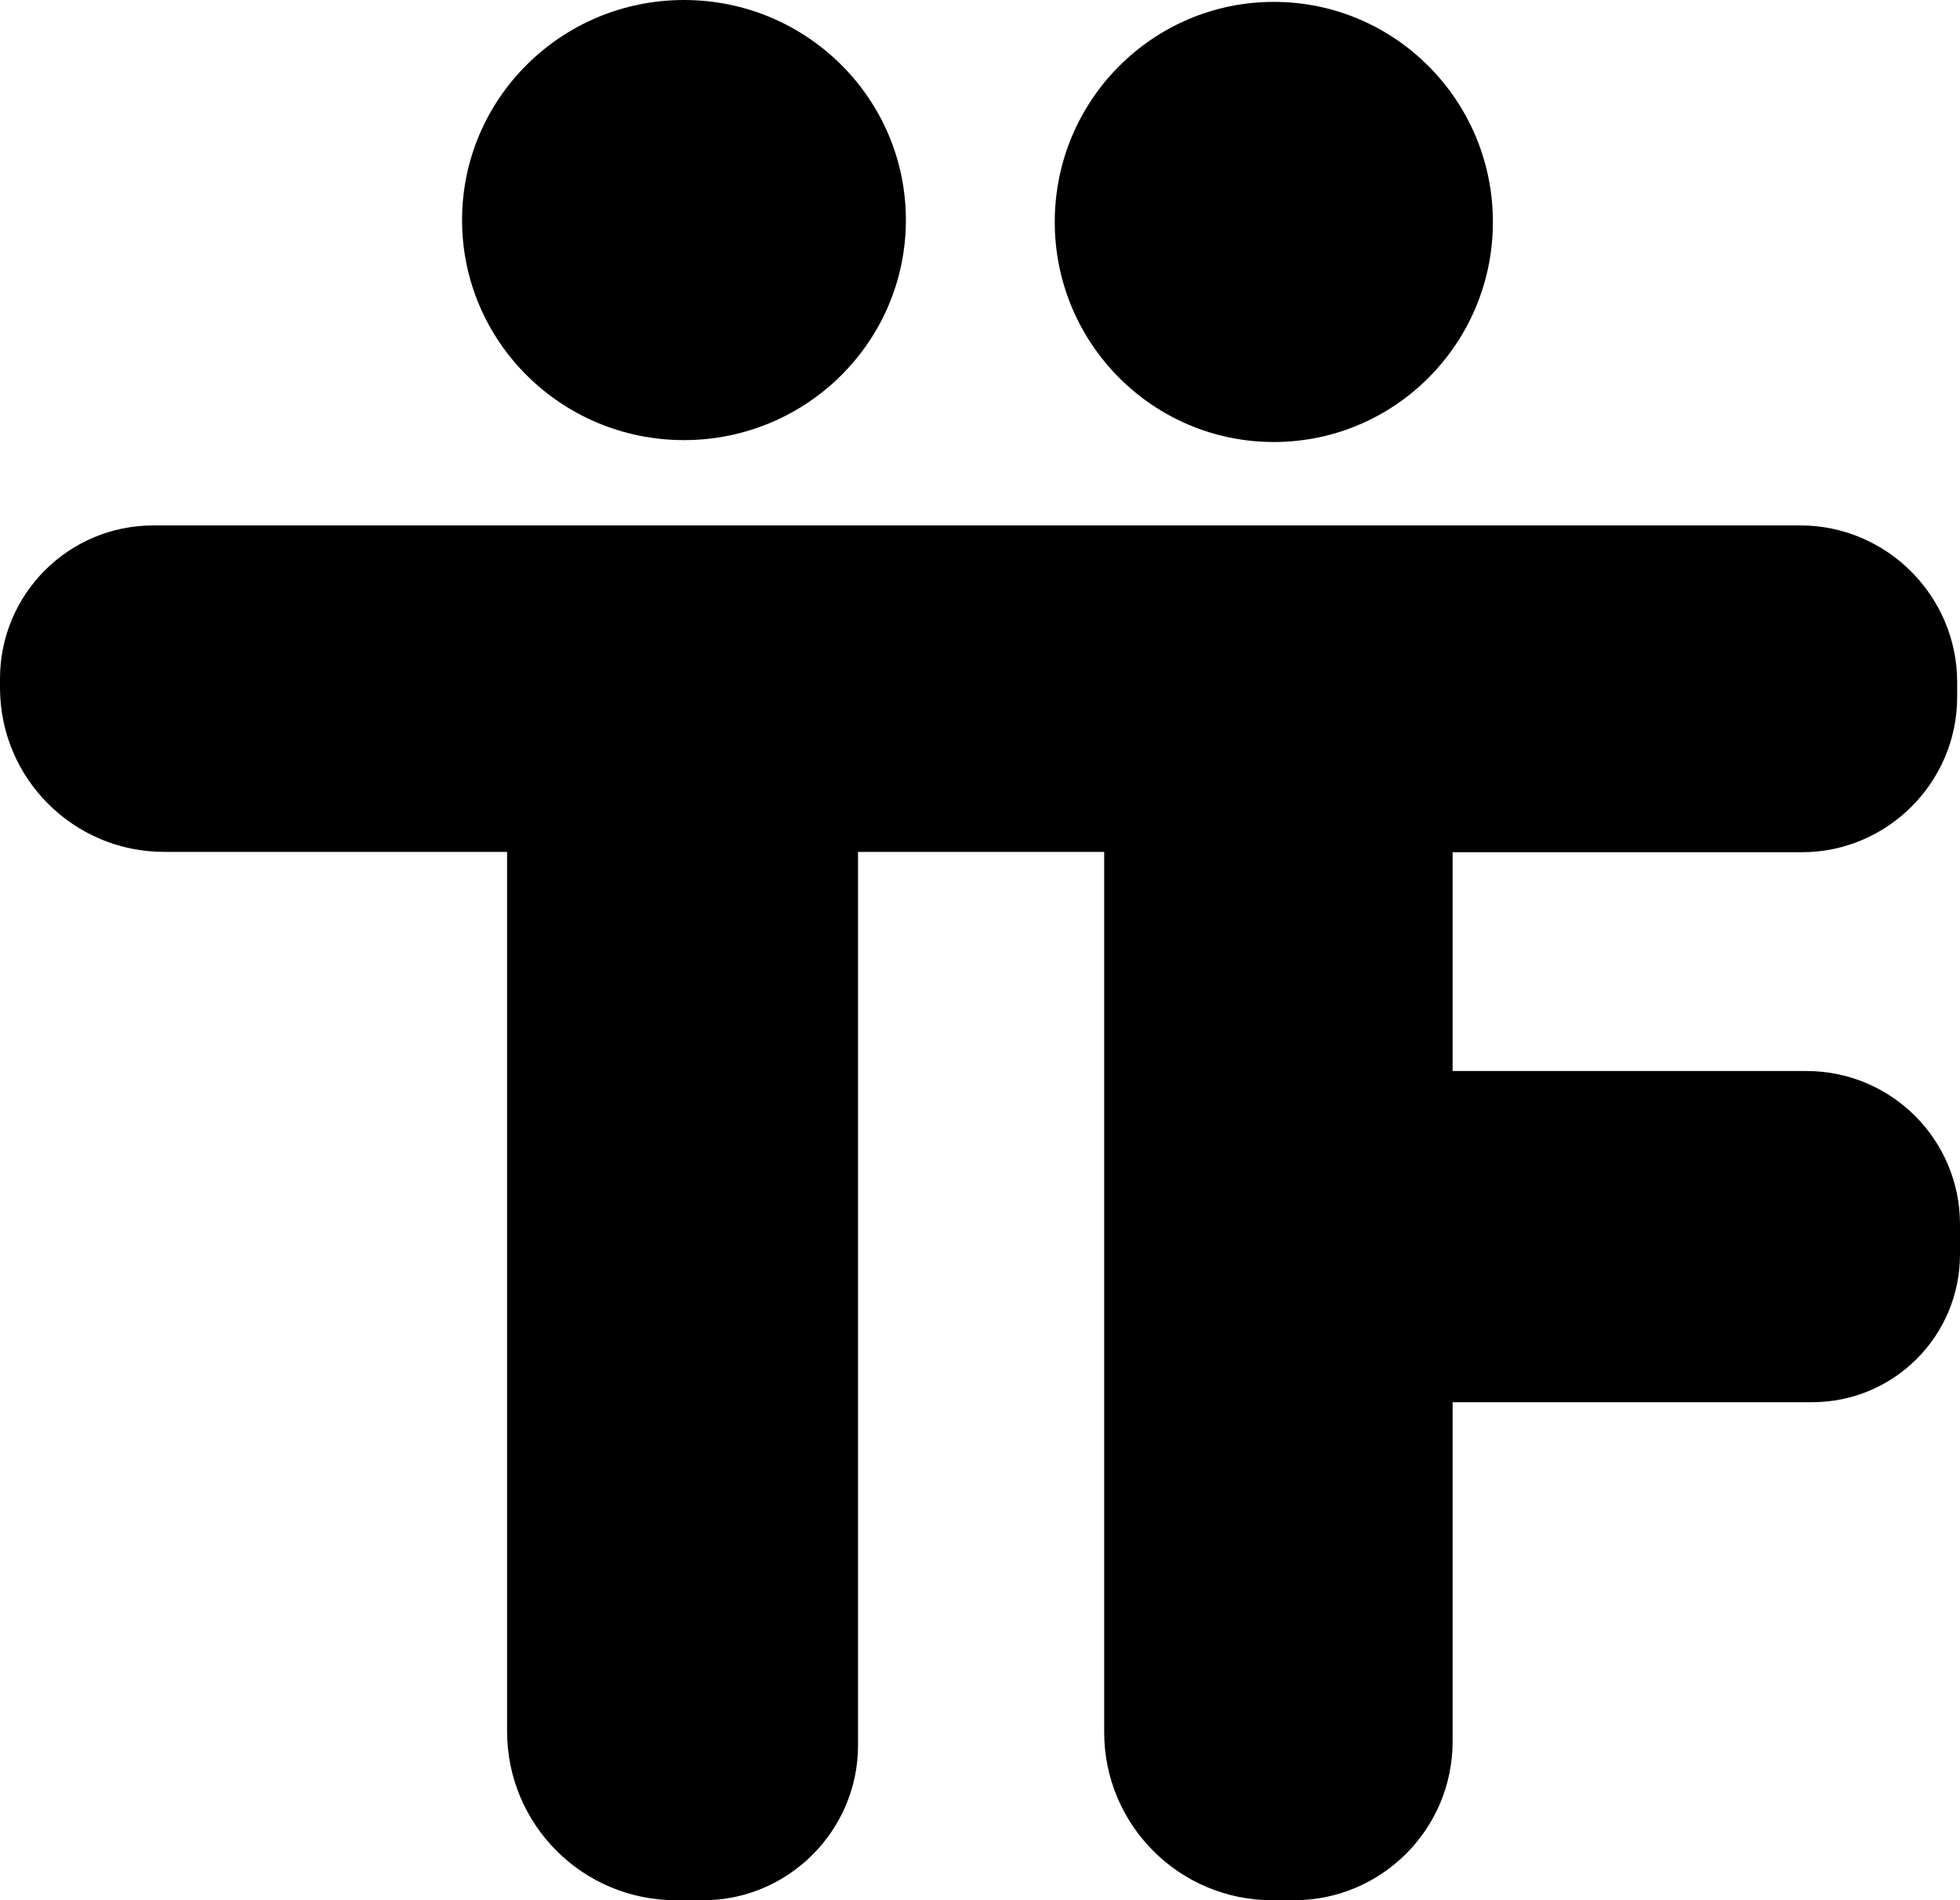 <svg xmlns="http://www.w3.org/2000/svg" width="622.7" viewBox="0 0 622.7 603.6" height="603.6" style="enable-background:new 0 0 622.7 603.6" xml:space="preserve"><ellipse cx="404.7" cy="70.5" rx="69.6" ry="69.9"></ellipse><ellipse cx="217.3" cy="69.9" rx="70.5" ry="69.9"></ellipse><path d="M622.7 388.9v9.5c0 26-21 47-47 47H461.5v107.8c0 27.8-22.6 50.4-50.4 50.4h-6.9c-29.5 0-53.4-23.9-53.4-53.4V270.6h-78.2v283.8c0 27-22.1 49.2-49.2 49.2h-8.6c-29.7 0-53.7-24-53.7-53.7V270.6H52.2C23.4 270.6 0 247.3 0 218.4v-2.8c0-26.9 21.8-48.7 48.7-48.7H572c27.4 0 49.8 22.4 49.8 49.8v4.7c0 27.1-22.2 49.3-49.3 49.3h-111v69.5h112.4c27 0 48.8 21.8 48.8 48.7z"></path></svg>